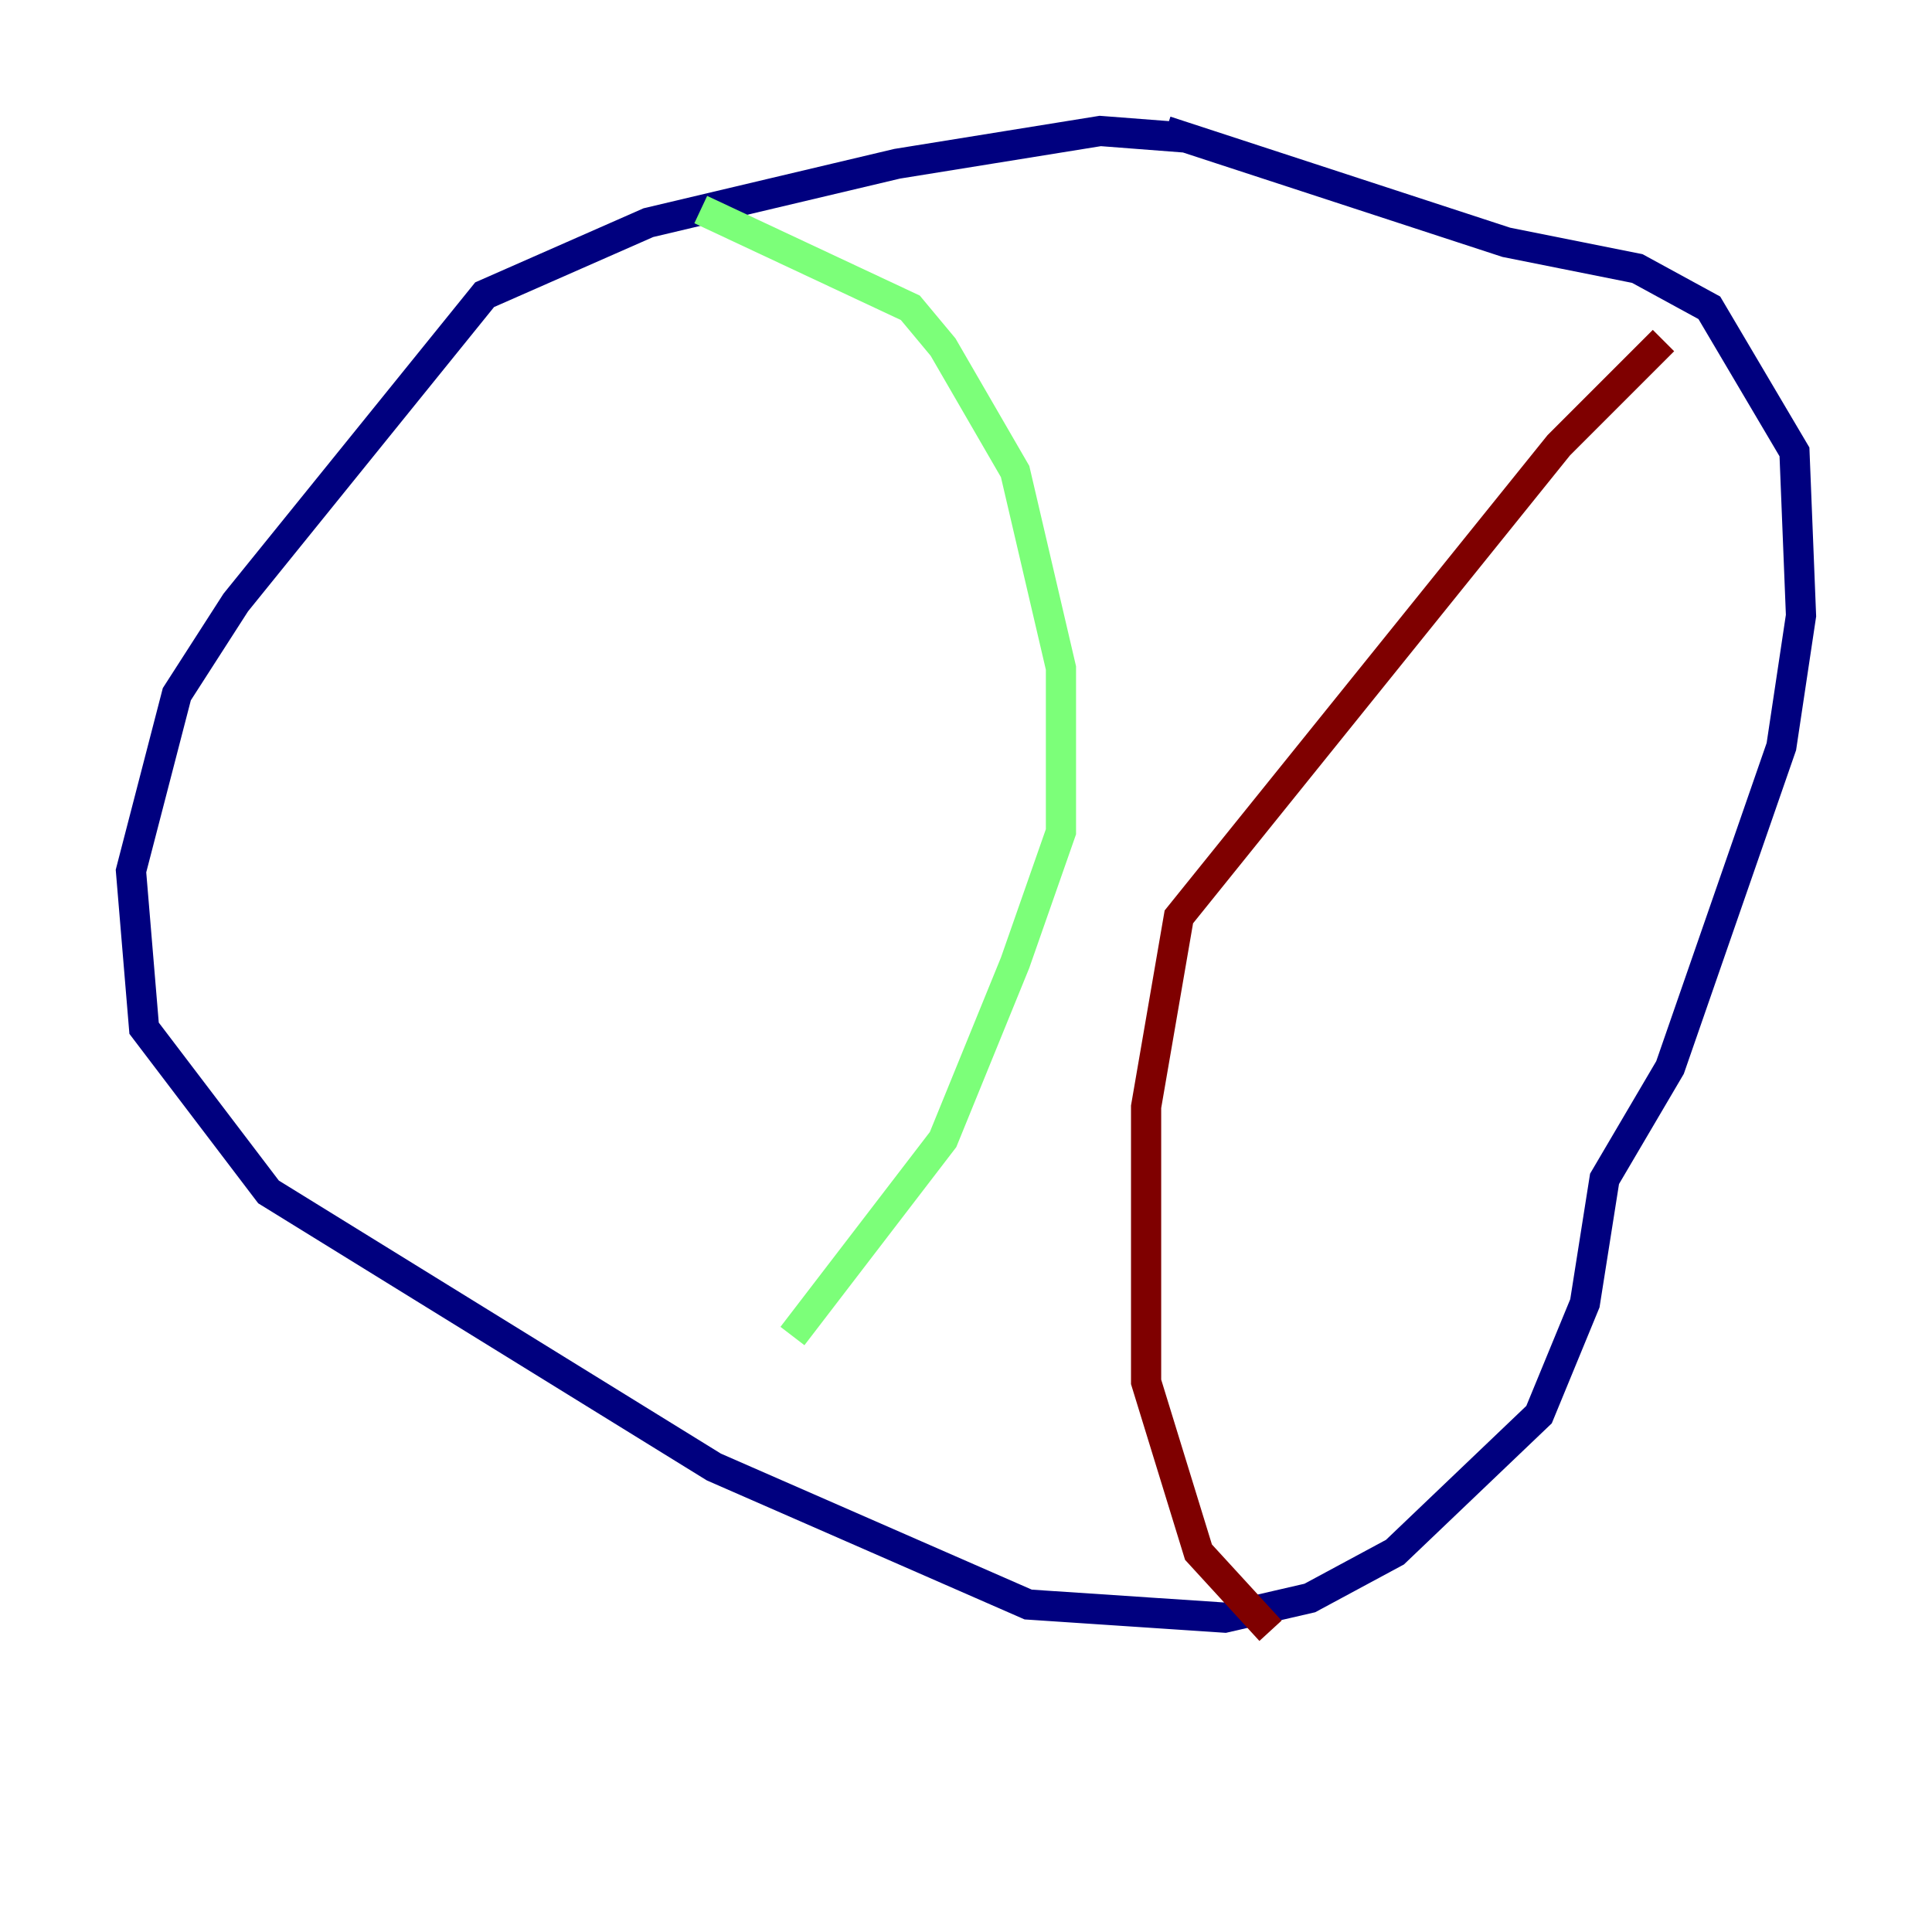 <?xml version="1.0" encoding="utf-8" ?>
<svg baseProfile="tiny" height="128" version="1.2" viewBox="0,0,128,128" width="128" xmlns="http://www.w3.org/2000/svg" xmlns:ev="http://www.w3.org/2001/xml-events" xmlns:xlink="http://www.w3.org/1999/xlink"><defs /><polyline fill="none" points="78.536,9.112 72.895,8.678 59.444,10.848 42.956,14.752 32.108,19.525 15.62,39.919 11.715,45.993 8.678,57.709 9.546,68.122 17.79,78.969 47.295,97.193 68.122,106.305 81.139,107.173 86.78,105.871 92.42,102.834 101.966,93.722 105.003,86.346 106.305,78.102 110.644,70.725 118.02,49.464 119.322,40.786 118.888,29.939 113.248,20.393 108.475,17.79 99.797,16.054 77.234,8.678" stroke="#00007f" stroke-width="2" /><polyline fill="none" points="46.427,13.885 60.312,20.393 62.481,22.997 67.254,31.241 70.291,44.258 70.291,55.105 67.254,63.783 62.481,75.498 52.502,88.515" stroke="#7cff79" stroke-width="2" /><polyline fill="none" points="110.21,22.563 103.268,29.505 78.102,60.746 75.932,73.329 75.932,91.552 79.403,102.834 84.176,108.041" stroke="#7f0000" stroke-width="2" /></svg>